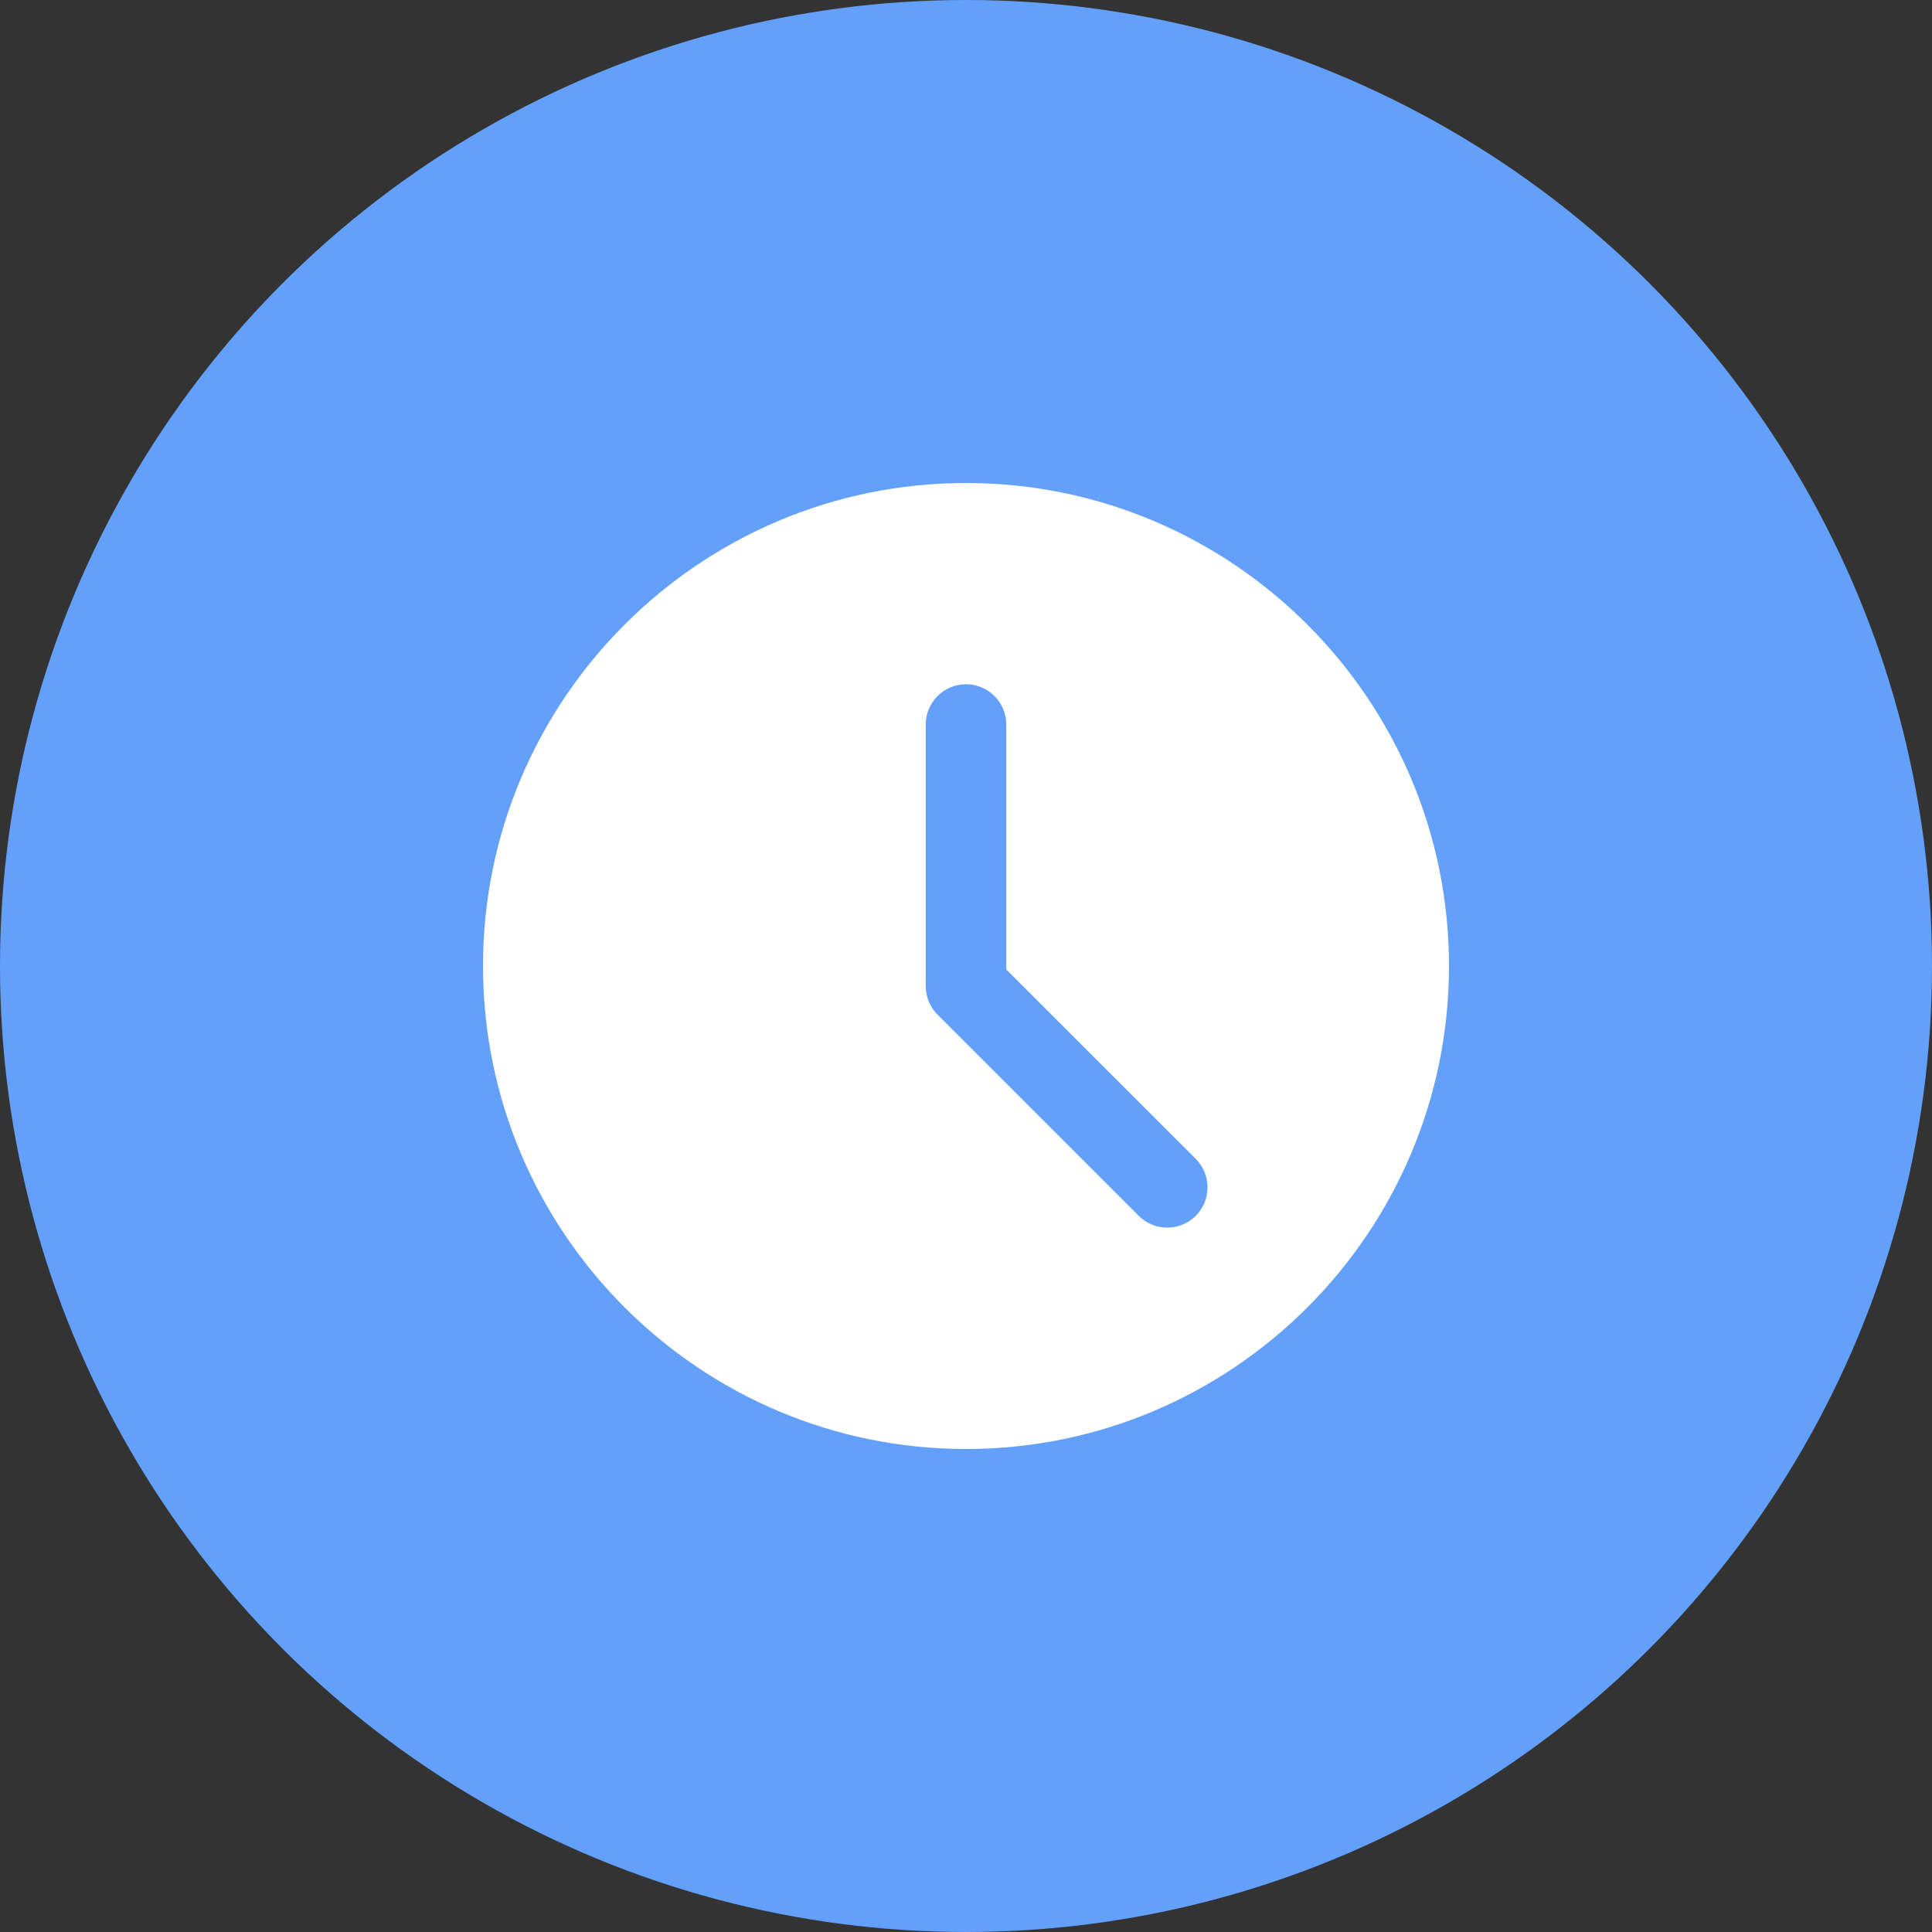 <svg width="24" height="24" viewBox="0 0 24 24" fill="none" xmlns="http://www.w3.org/2000/svg">
<rect x="0" y="0" width="24" height="24" fill="#333333" stroke="none"/>
<circle cx="12" cy="12" r="12" fill="#63A0FC"/>
<path d="M12 6C8.691 6 6 8.691 6 12C6 15.309 8.691 18 12 18C15.309 18 18 15.309 18 12C18 8.691 15.309 6 12 6ZM14.854 15.104C14.756 15.201 14.628 15.25 14.5 15.25C14.372 15.25 14.244 15.201 14.146 15.104L11.646 12.604C11.553 12.51 11.5 12.383 11.5 12.25V9C11.5 8.724 11.724 8.5 12 8.5C12.276 8.5 12.5 8.724 12.5 9V12.043L14.854 14.396C15.049 14.592 15.049 14.908 14.854 15.104Z" fill="white"/>
</svg>
